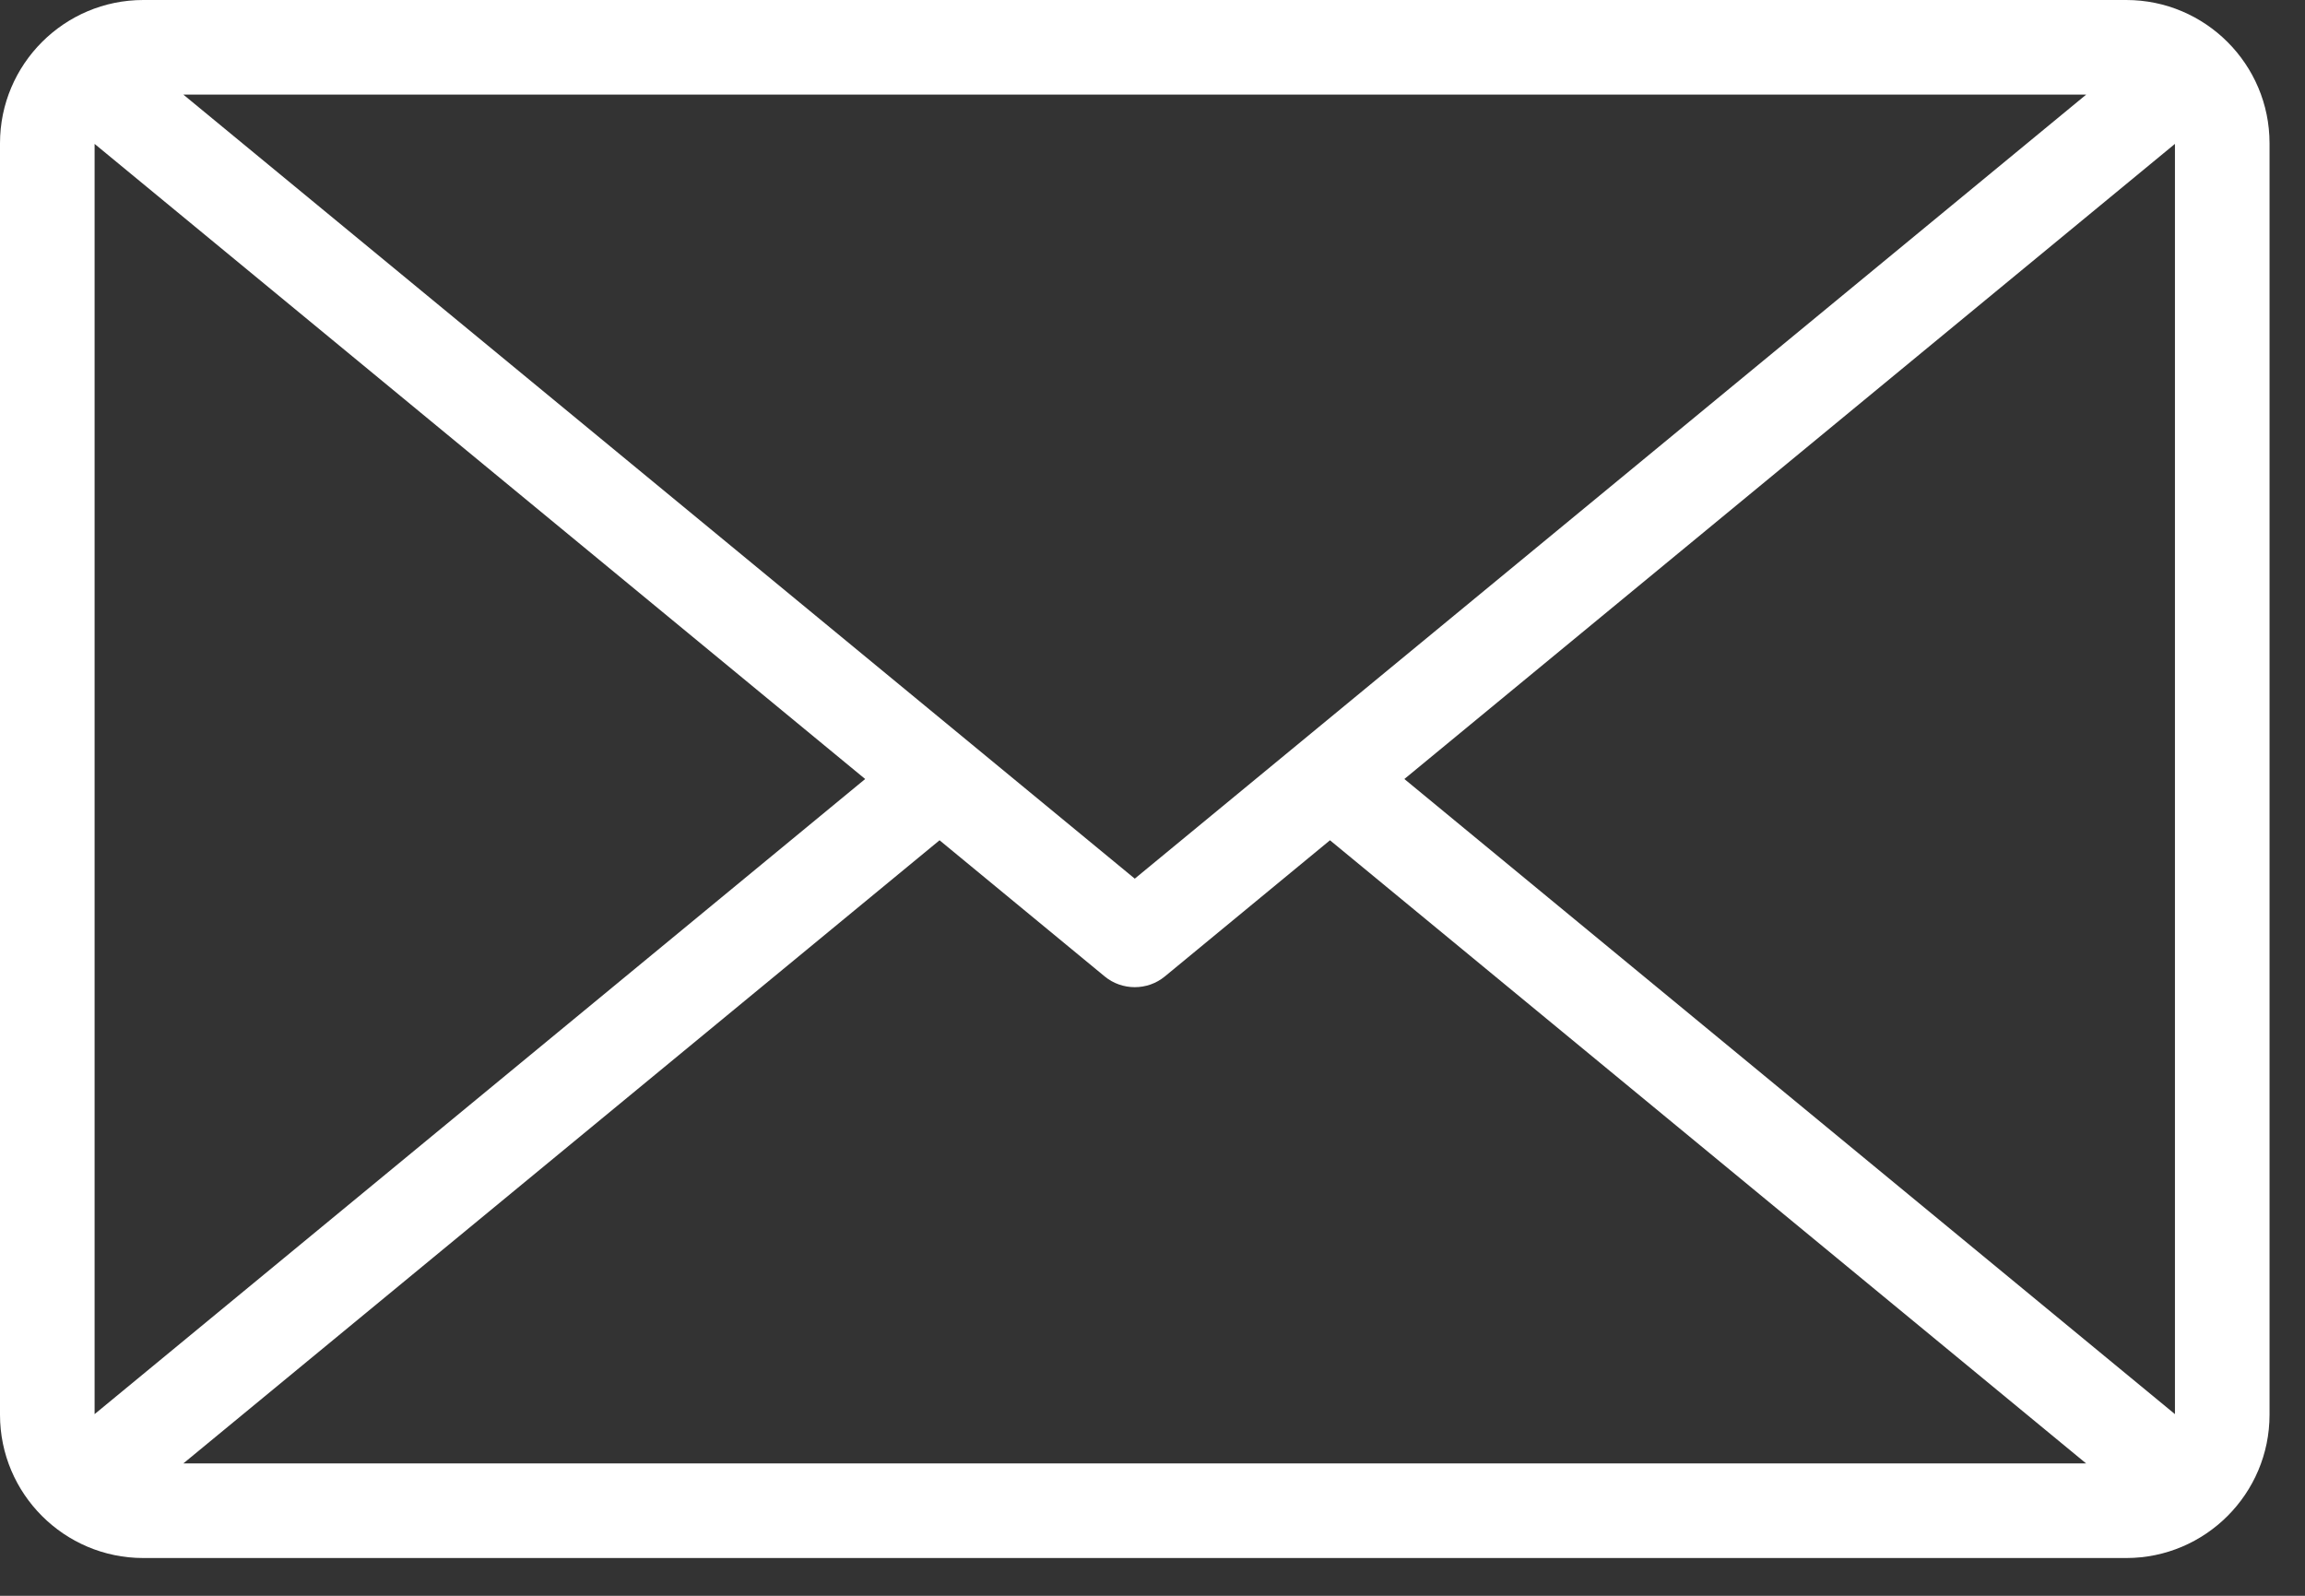 <svg width="26" height="18" viewBox="0 0 26 18" fill="none" xmlns="http://www.w3.org/2000/svg">
<rect x="0" y="0" width="26" height="18" fill="#333333" stroke="none"/>
<path d="M23.984 0H1.616C0.725 0 0 0.725 0 1.616V15.958C0 16.849 0.725 17.574 1.616 17.574H23.984C24.875 17.574 25.6 16.849 25.6 15.958V1.616C25.6 0.725 24.875 0 23.984 0ZM23.532 1.067L12.8 9.911L2.068 1.067H23.532ZM1.067 15.951V1.623L9.759 8.787L1.067 15.951ZM2.068 16.507L10.598 9.478L12.461 11.014C12.559 11.095 12.68 11.135 12.8 11.135C12.92 11.135 13.041 11.095 13.139 11.014L15.002 9.478L23.531 16.507H2.068ZM24.533 15.951L15.841 8.787L24.533 1.623V15.951Z" fill="white"/>
</svg>

